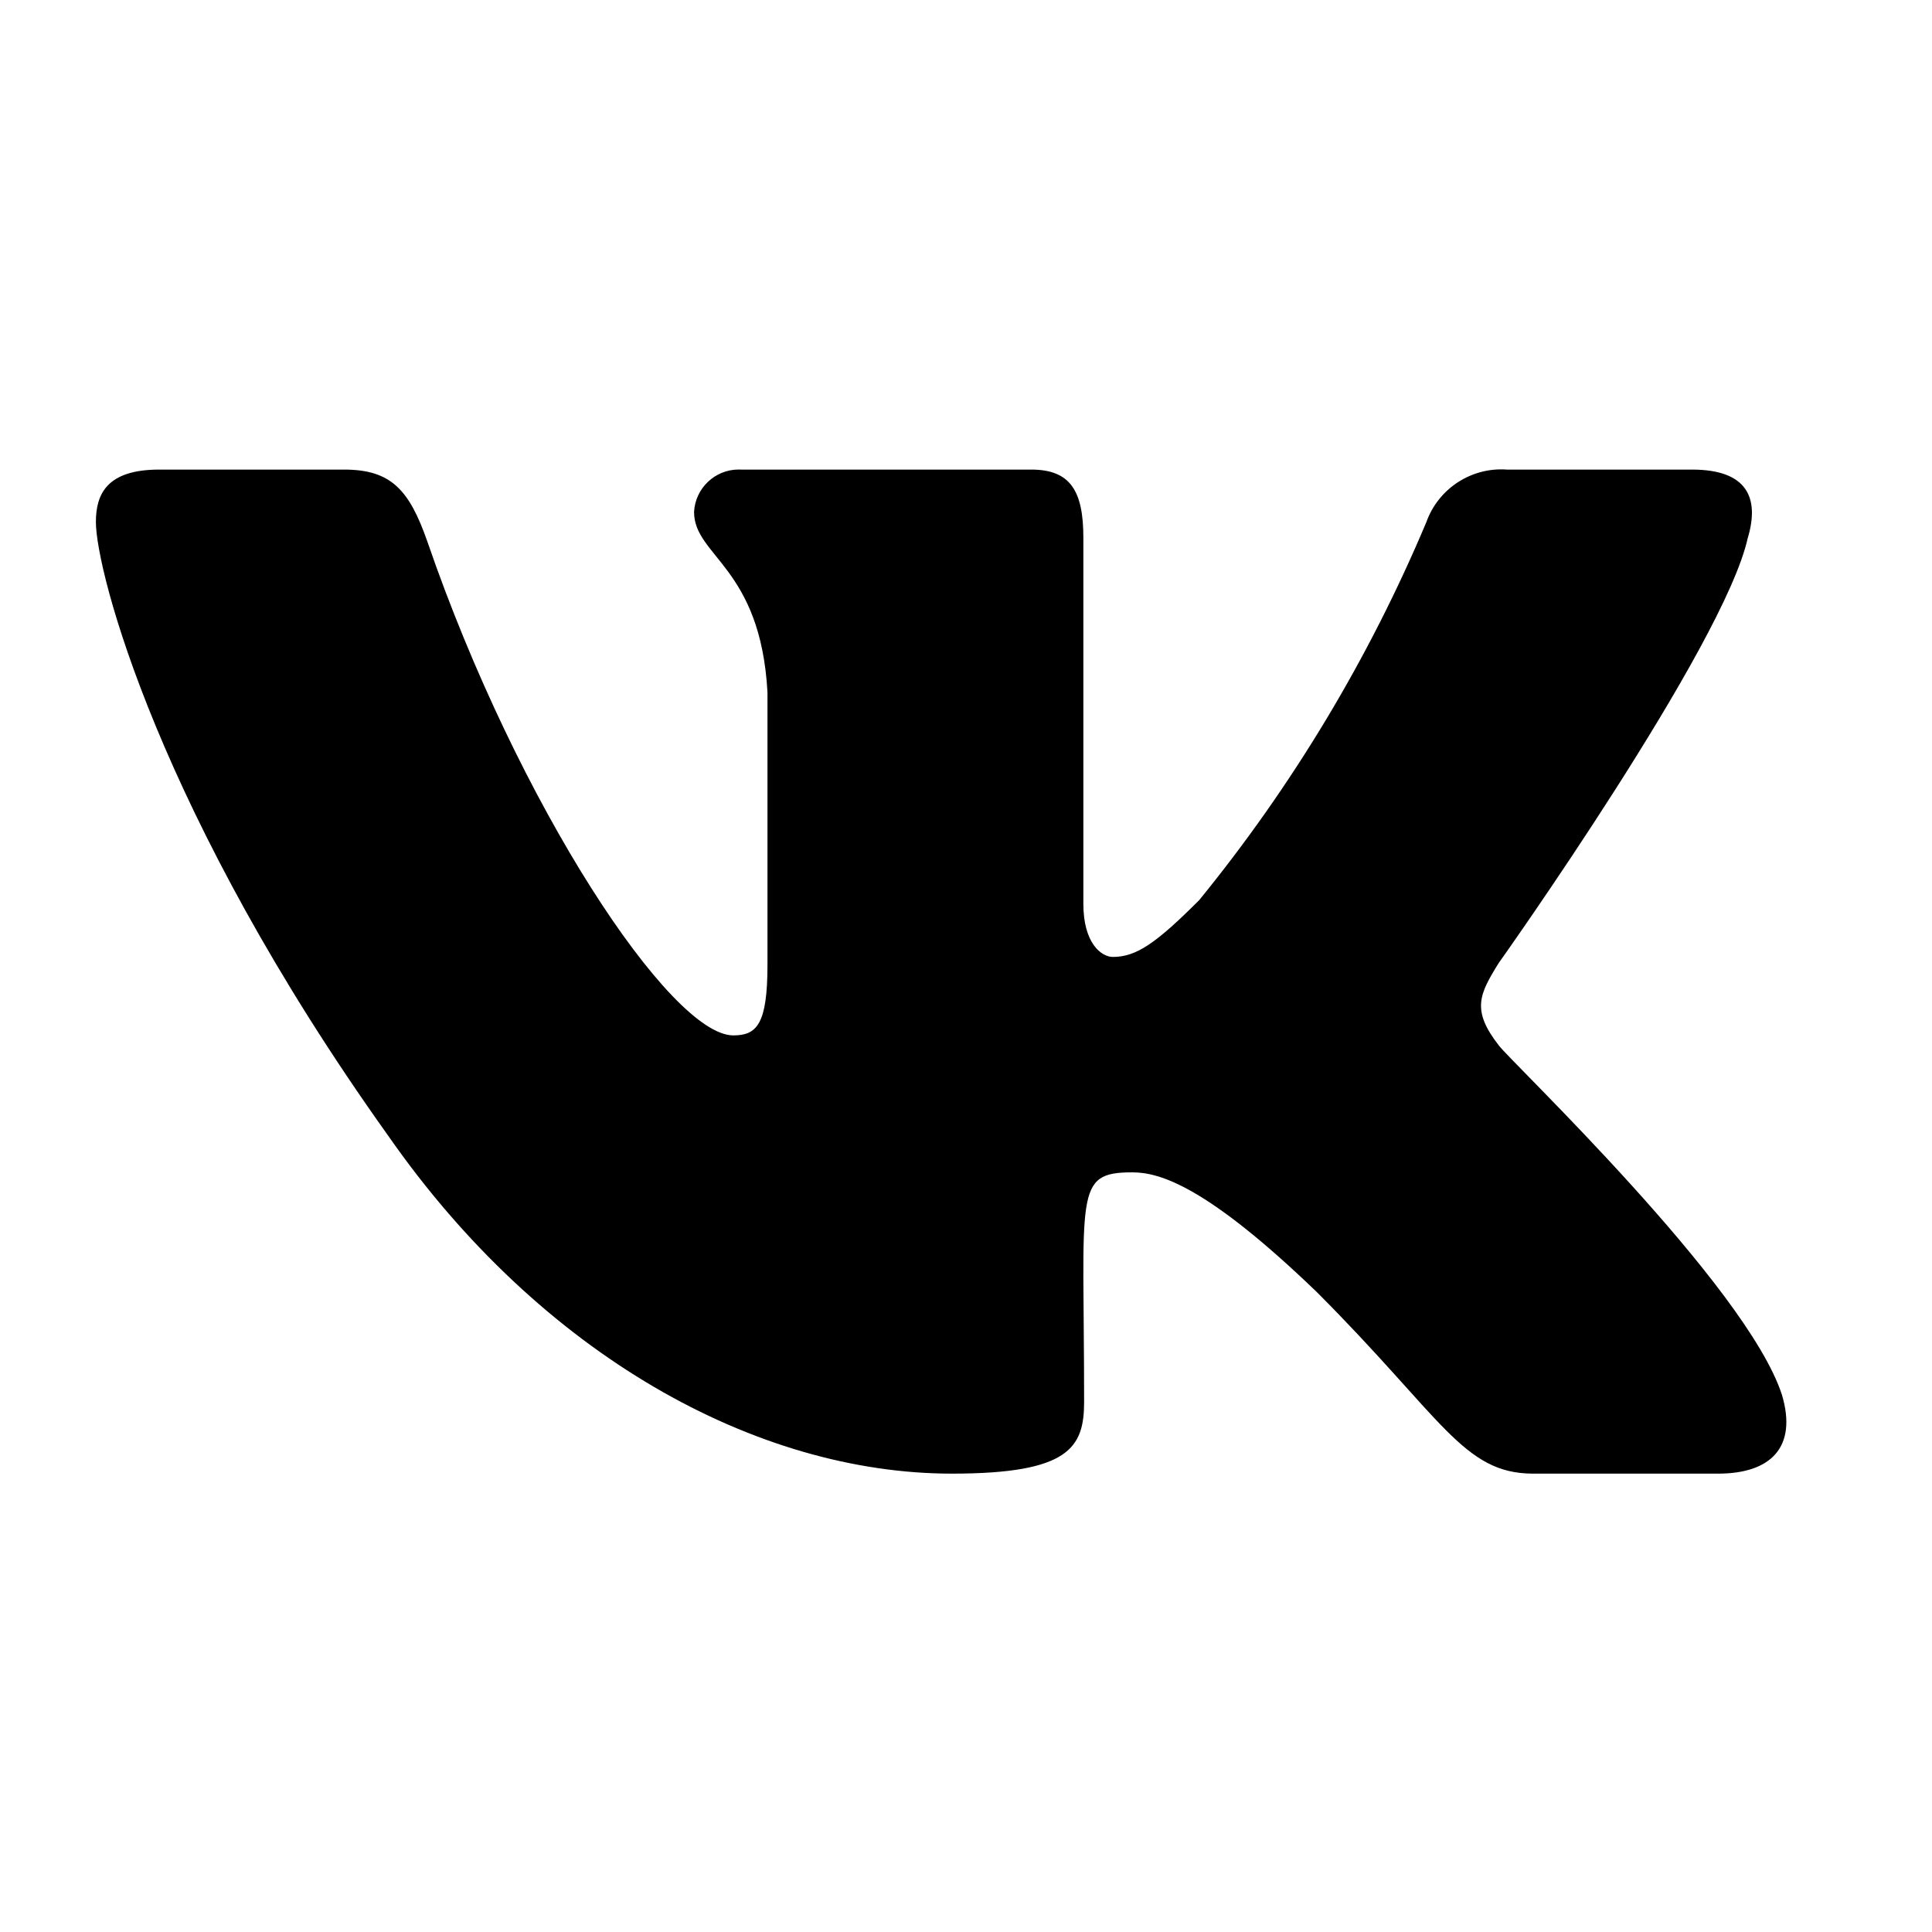 <svg width="36px" height="36px" viewBox="0 0 36 36" version="1.1" xmlns="http://www.w3.org/2000/svg" xmlns:xlink="http://www.w3.org/1999/xlink" xml:space="preserve" xmlns:serif="http://www.serif.com/" style="fill-rule:evenodd;clip-rule:evenodd;stroke-linejoin:round;stroke-miterlimit:2;"><g id="vk"><path id="Icon_awesome-vk" d="M32.569,10.019c0.216,-0.731 0,-1.269 -1.041,-1.269l-3.449,0c-0.661,-0.048 -1.277,0.353 -1.5,0.977c-1.068,2.539 -2.494,4.911 -4.234,7.046c-0.8,0.8 -1.17,1.058 -1.608,1.058c-0.216,0 -0.55,-0.257 -0.55,-0.988l0,-6.824c0,-0.877 -0.246,-1.269 -0.971,-1.269l-5.406,0c-0.016,-0.001 -0.031,-0.001 -0.047,-0.001c-0.441,0 -0.808,0.35 -0.83,0.79c0,0.83 1.24,1.023 1.368,3.362l0,5.076c0,1.111 -0.2,1.316 -0.637,1.316c-1.17,0 -4.011,-4.292 -5.7,-9.2c-0.335,-0.957 -0.669,-1.343 -1.552,-1.343l-3.444,0c-0.982,0 -1.181,0.462 -1.181,0.977c0,0.912 1.17,5.444 5.444,11.432c2.848,4.088 6.859,6.3 10.508,6.3c2.193,0 2.462,-0.491 2.462,-1.339c0,-3.906 -0.2,-4.275 0.9,-4.275c0.509,0 1.386,0.257 3.433,2.228c2.339,2.339 2.725,3.386 4.035,3.386l3.444,0c0.982,0 1.479,-0.491 1.193,-1.462c-0.655,-2.041 -5.082,-6.239 -5.28,-6.52c-0.509,-0.655 -0.363,-0.947 0,-1.532c0.006,-0.006 4.21,-5.924 4.643,-7.929l0,0.003Z" style="fill-rule:nonzero;"/></g></svg>